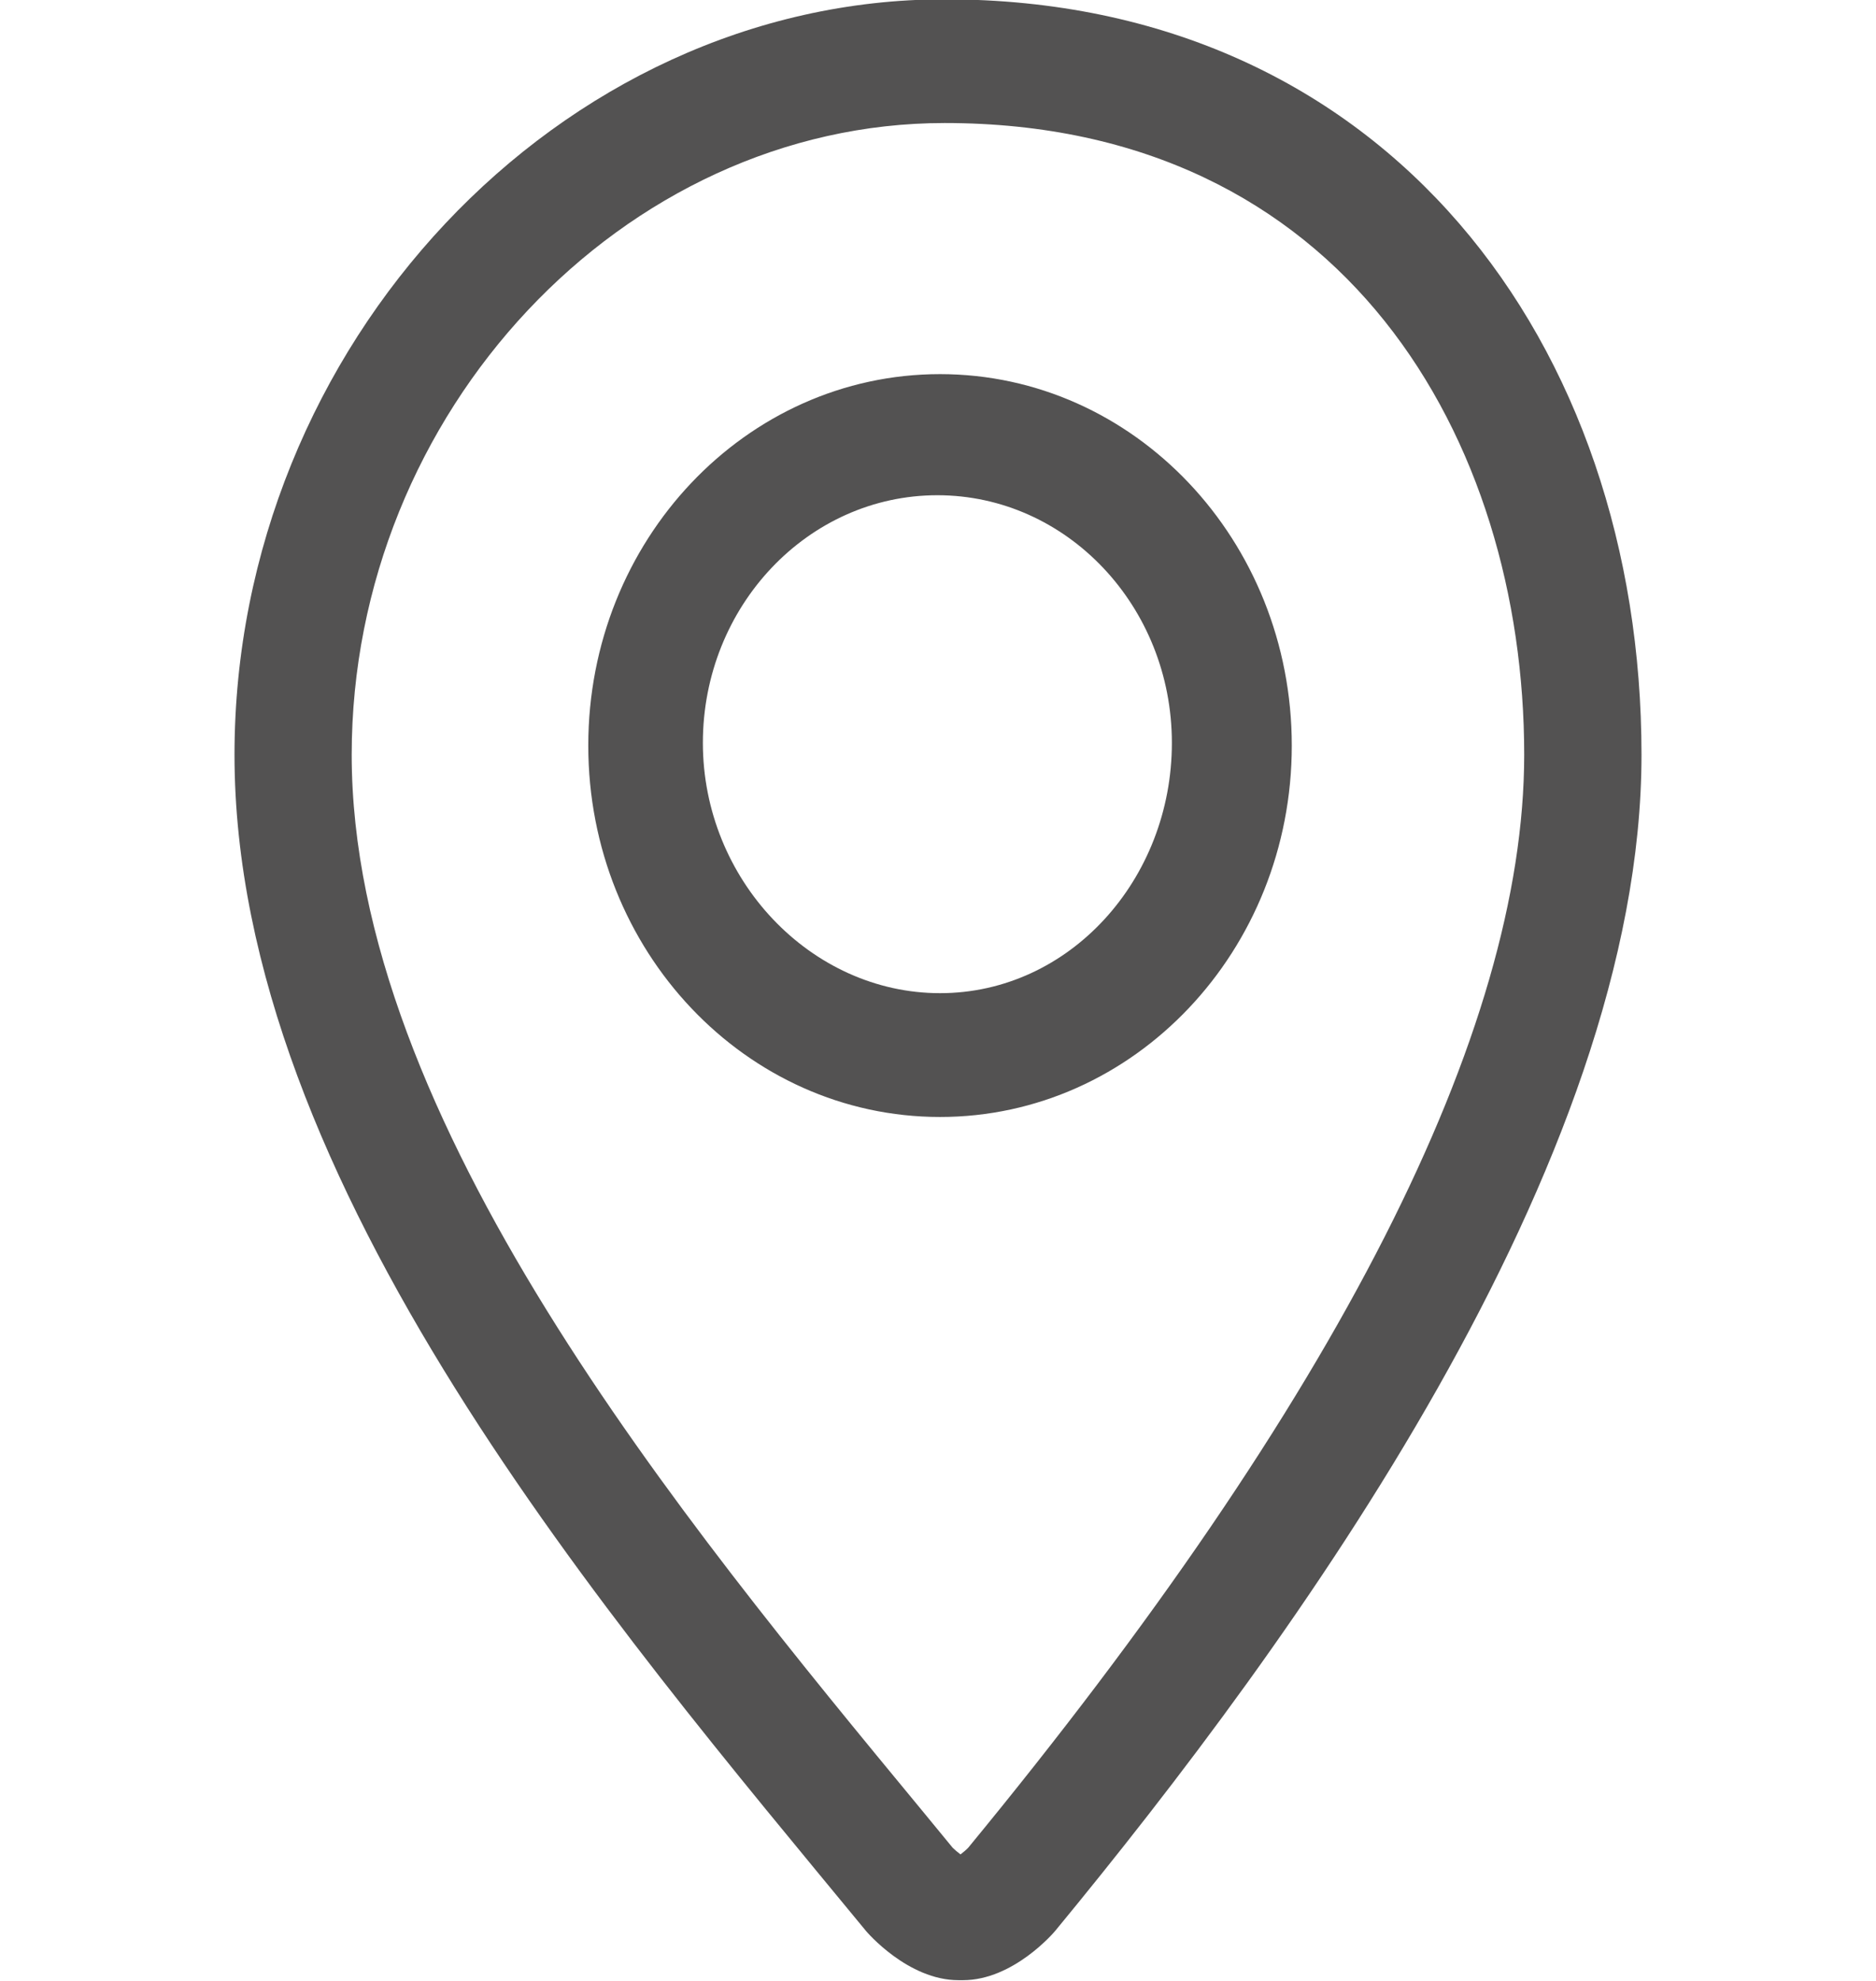 <svg width="36" height="38" viewBox="0 0 36 38" fill="none" xmlns="http://www.w3.org/2000/svg">
<g clip-path="url(#clip0_380_20)">
<path d="M18.128 -0.013C10.749 -0.013 4.5 6.622 4.5 14.479C4.5 22.709 11.744 31.124 16.616 37.039C16.635 37.063 17.423 37.986 18.393 37.986H18.478C19.449 37.986 20.231 37.063 20.25 37.039C24.822 31.491 31.5 22.342 31.5 14.479C31.5 6.62 26.625 -0.013 18.128 -0.013ZM18.579 35.446C18.54 35.487 18.483 35.534 18.432 35.573C18.38 35.535 18.324 35.487 18.282 35.446L17.694 34.731C13.075 29.138 6.749 21.477 6.749 14.478C6.749 7.909 11.96 2.36 18.127 2.36C25.81 2.36 29.249 8.445 29.249 14.478C29.249 19.791 25.659 26.847 18.579 35.446ZM18.039 7.177C14.312 7.177 11.289 10.367 11.289 14.302C11.289 18.238 14.312 21.427 18.039 21.427C21.767 21.427 24.789 18.236 24.789 14.302C24.789 10.368 21.768 7.177 18.039 7.177ZM18.039 19.052C15.558 19.052 13.488 16.87 13.488 14.25C13.488 11.63 15.506 9.5 17.988 9.5C20.471 9.5 22.488 11.63 22.488 14.25C22.489 16.87 20.522 19.052 18.039 19.052Z" fill="#535252"/>
</g>
<defs>
<clipPath id="clip0_380_20">
<rect width="36" height="38" fill="white"/>
</clipPath>
</defs>
</svg>
